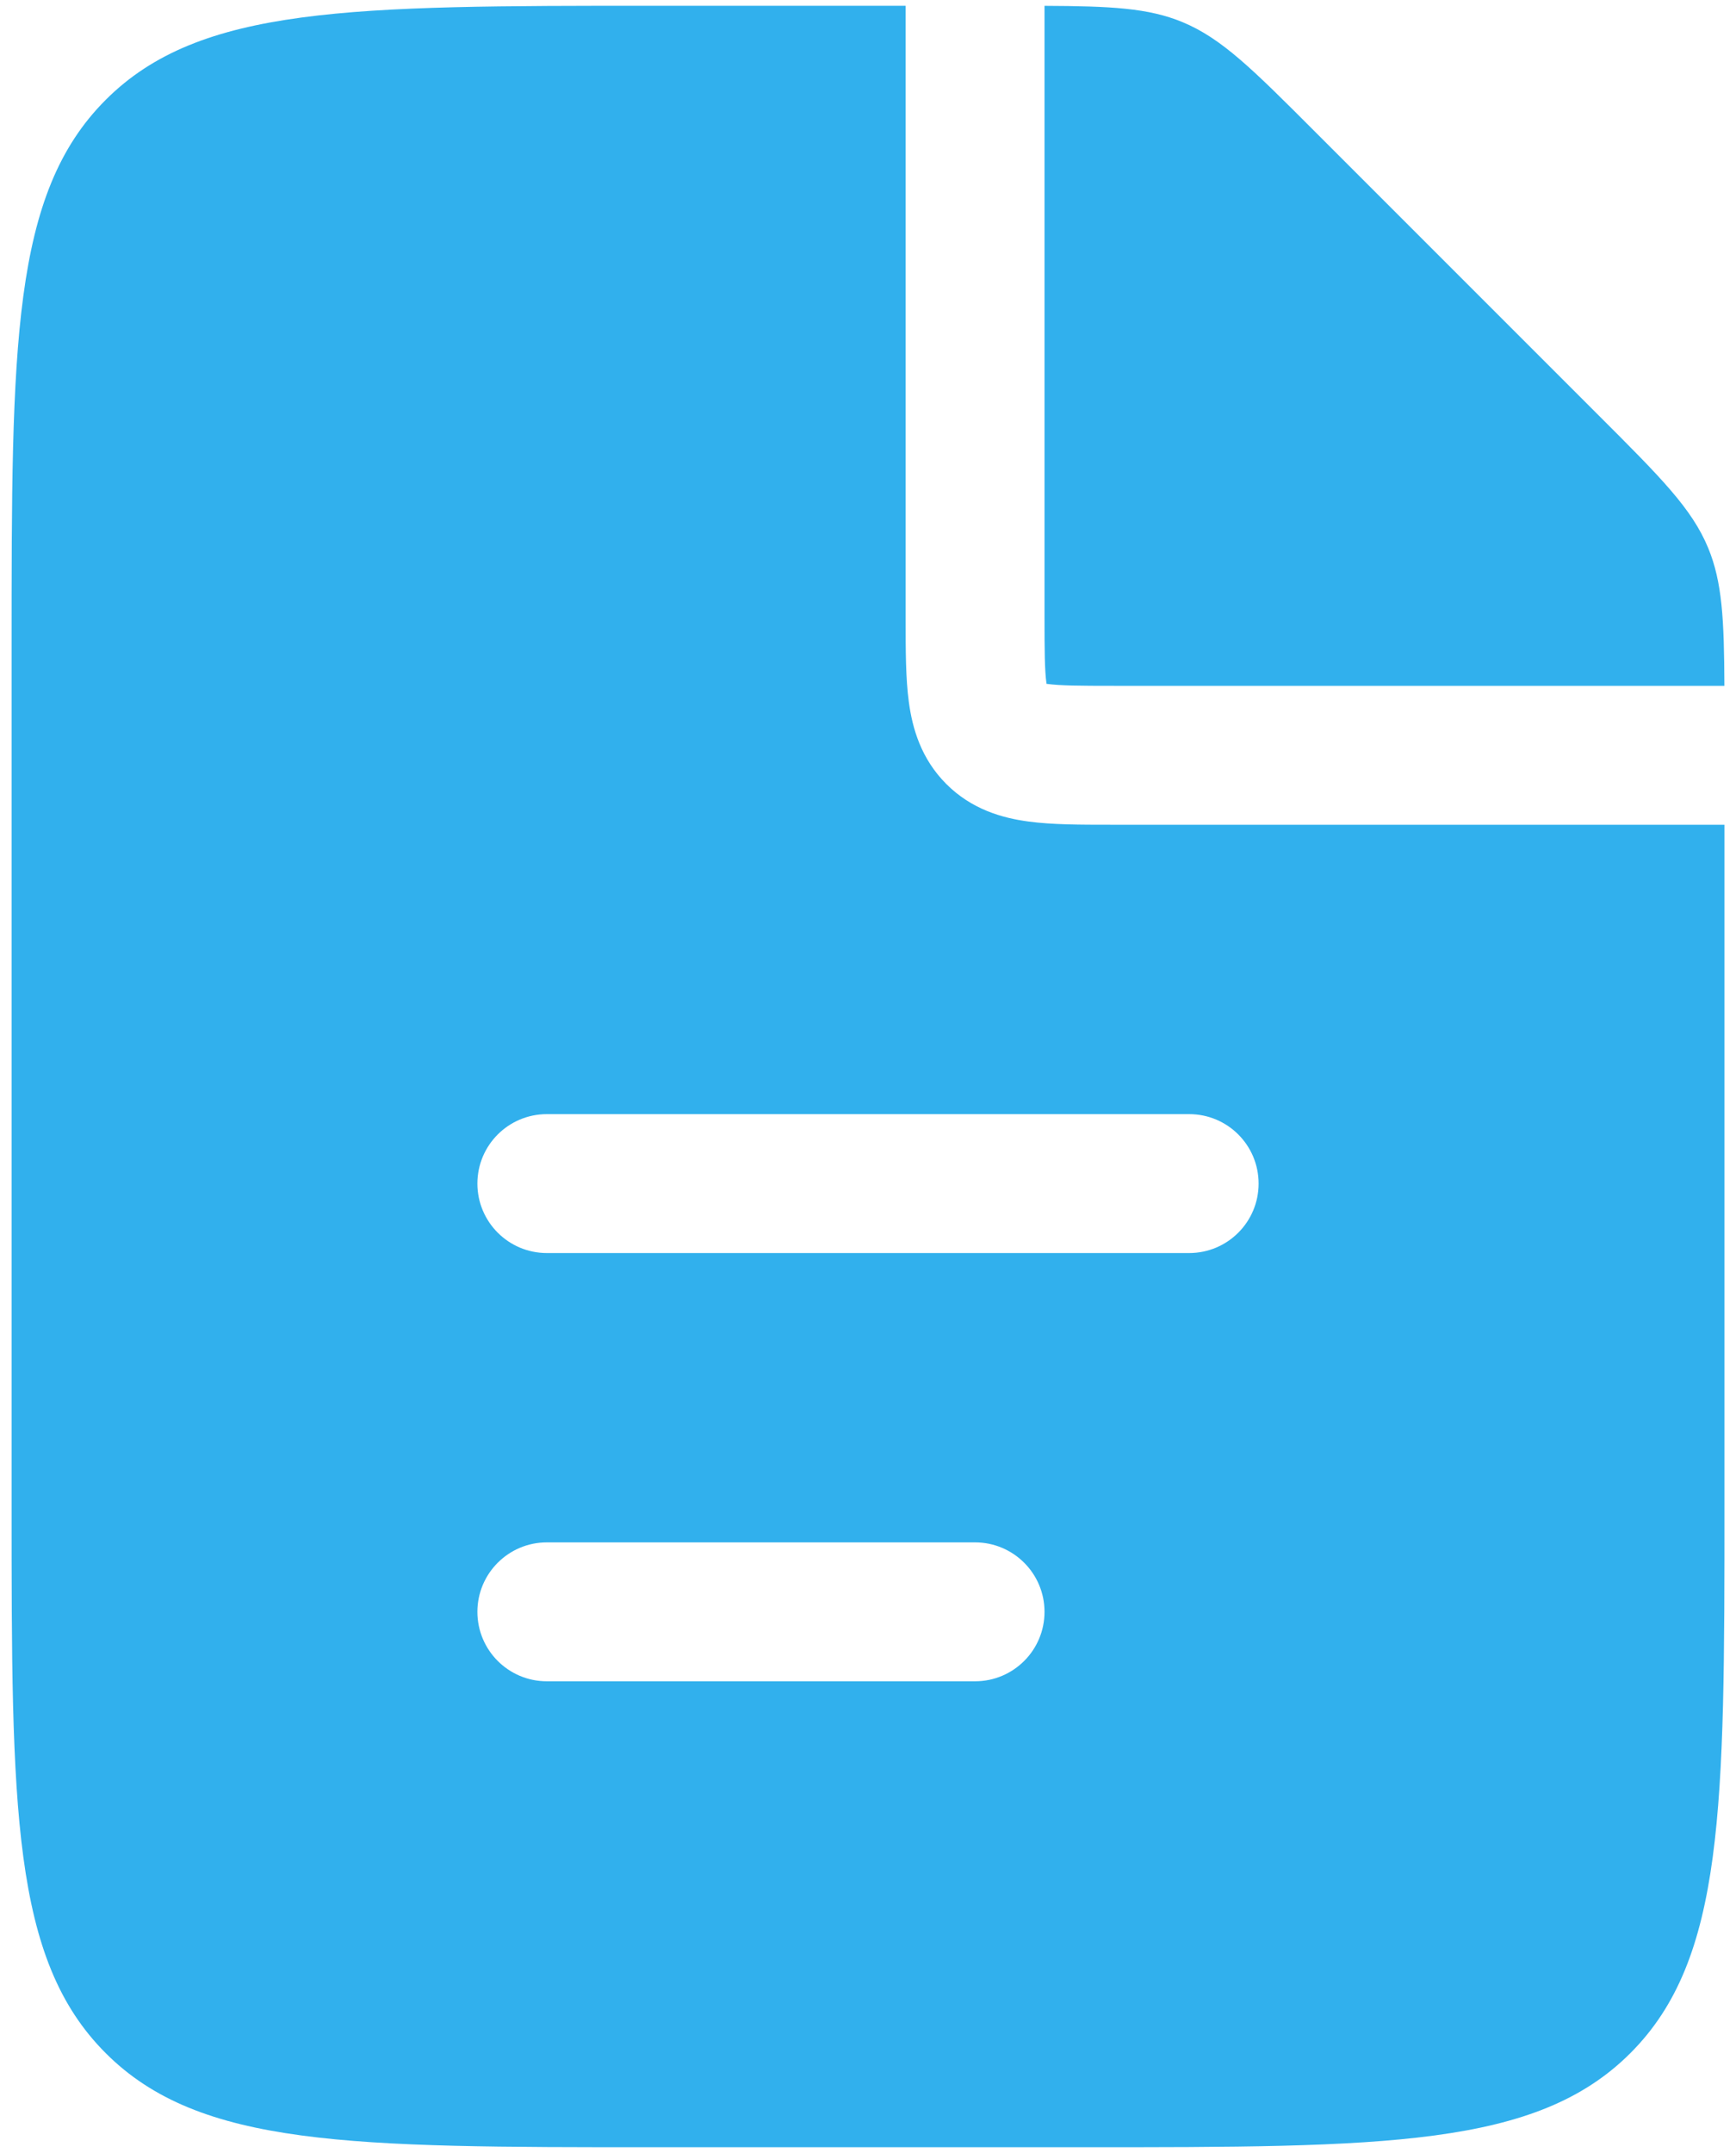<svg width="25" height="31" viewBox="0 0 25 31" fill="none" xmlns="http://www.w3.org/2000/svg">
<path fill-rule="evenodd" clip-rule="evenodd" d="M13.042 0.083V8.875L13.042 8.929C13.042 9.354 13.042 9.766 13.088 10.106C13.139 10.489 13.265 10.926 13.628 11.289C13.991 11.652 14.428 11.778 14.812 11.829C15.151 11.875 15.563 11.875 15.988 11.875H15.988H15.988H15.988L16.042 11.875H24.834V21.667C24.834 26.027 24.834 28.207 23.479 29.562C22.124 30.917 19.944 30.917 15.584 30.917H9.417C5.056 30.917 2.876 30.917 1.522 29.562C0.167 28.207 0.167 26.027 0.167 21.667V9.333C0.167 4.973 0.167 2.793 1.522 1.438C2.876 0.083 5.056 0.083 9.417 0.083H13.042ZM15.042 0.084V8.875C15.042 9.375 15.044 9.649 15.07 9.839L15.071 9.846L15.078 9.847C15.268 9.873 15.542 9.875 16.042 9.875H24.833C24.829 8.919 24.802 8.38 24.599 7.889C24.364 7.322 23.919 6.877 23.027 5.986L23.027 5.986L23.027 5.986L18.931 1.89C18.04 0.998 17.595 0.553 17.028 0.318C16.537 0.115 15.998 0.088 15.042 0.084ZM6.875 17.042C6.875 16.489 7.323 16.042 7.875 16.042L17.125 16.042C17.678 16.042 18.125 16.489 18.125 17.042C18.125 17.594 17.678 18.042 17.125 18.042H7.875C7.323 18.042 6.875 17.594 6.875 17.042ZM7.875 22.208C7.323 22.208 6.875 22.656 6.875 23.208C6.875 23.761 7.323 24.208 7.875 24.208H14.042C14.594 24.208 15.042 23.761 15.042 23.208C15.042 22.656 14.594 22.208 14.042 22.208H7.875Z" fill="#31B0ED"/>
</svg>
